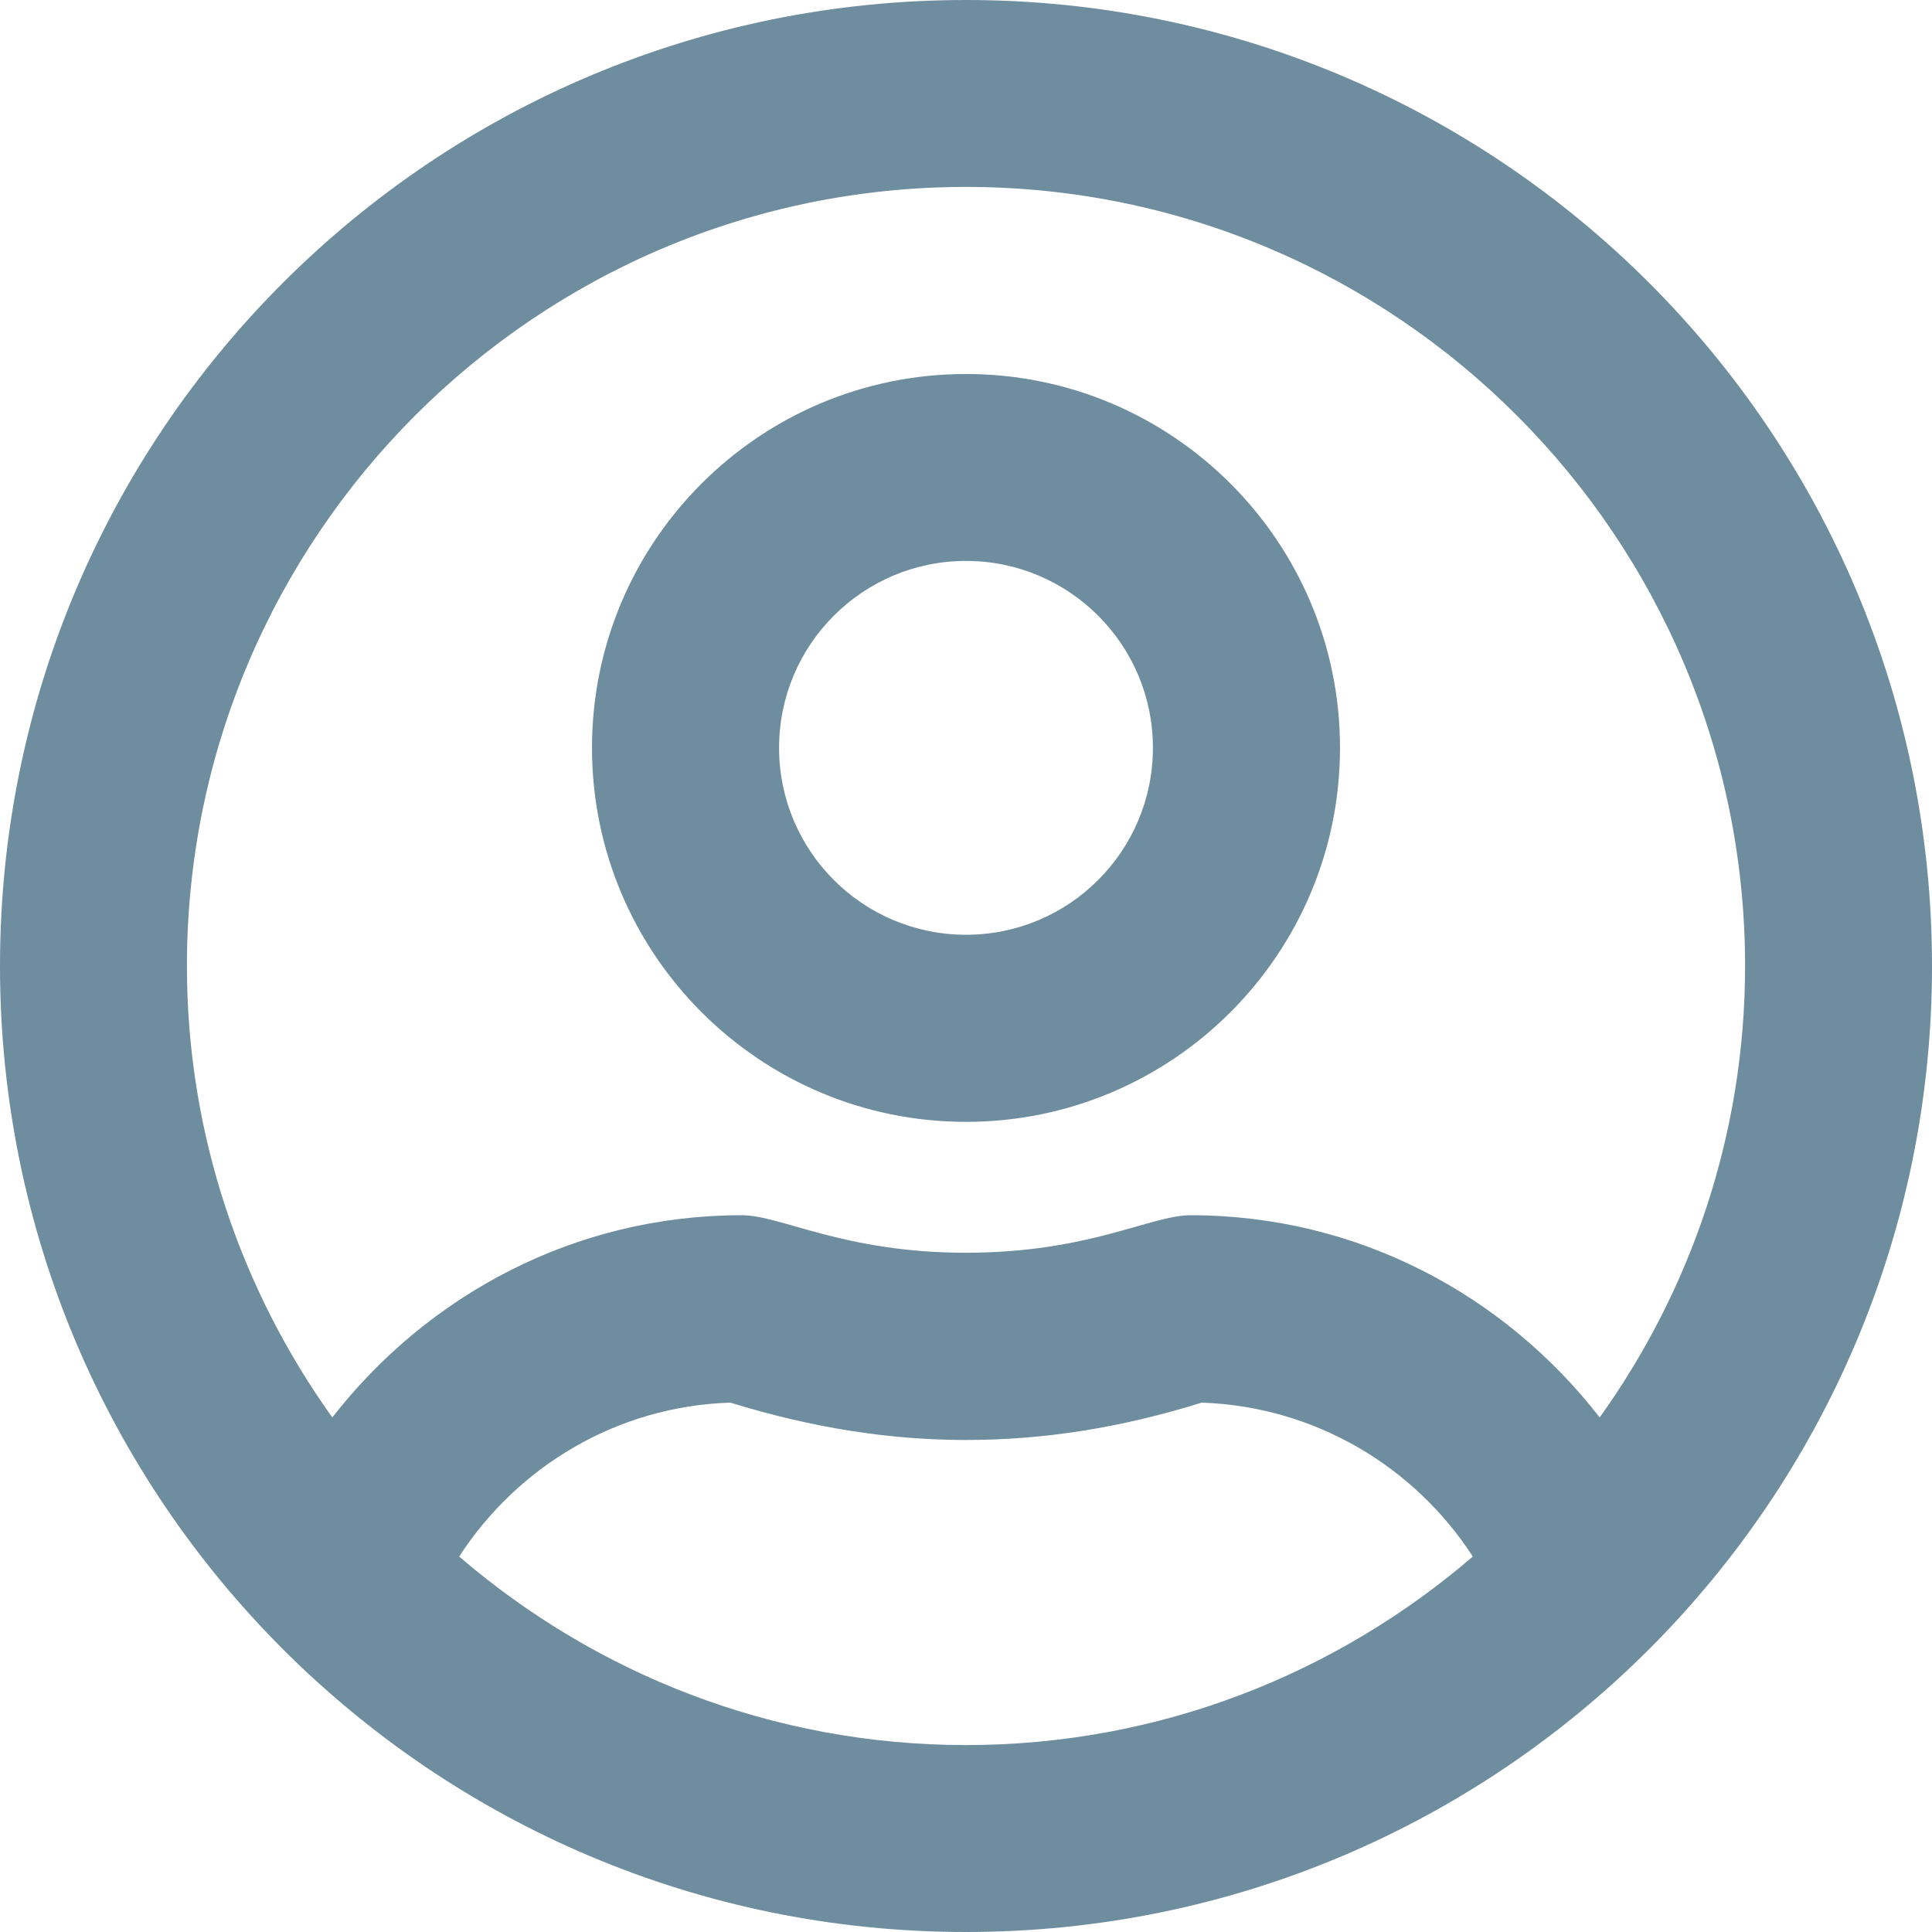 <svg width="12" height="12" viewBox="0 0 12 12" fill="none" xmlns="http://www.w3.org/2000/svg">
<path d="M6 2.323C4.718 2.323 3.677 3.363 3.677 4.645C3.677 5.927 4.718 6.968 6 6.968C7.282 6.968 8.323 5.927 8.323 4.645C8.323 3.363 7.282 2.323 6 2.323ZM6 5.806C5.359 5.806 4.839 5.286 4.839 4.645C4.839 4.004 5.359 3.484 6 3.484C6.641 3.484 7.161 4.004 7.161 4.645C7.161 5.286 6.641 5.806 6 5.806ZM6 0C2.685 0 0 2.685 0 6C0 9.315 2.685 12 6 12C9.315 12 12 9.315 12 6C12 2.685 9.315 0 6 0ZM6 10.839C4.798 10.839 3.699 10.396 2.852 9.668C3.213 9.111 3.83 8.734 4.536 8.712C5.04 8.867 5.519 8.944 6 8.944C6.481 8.944 6.96 8.869 7.464 8.712C8.17 8.736 8.787 9.111 9.148 9.668C8.301 10.396 7.202 10.839 6 10.839ZM9.936 8.804C9.346 8.044 8.434 7.548 7.394 7.548C7.147 7.548 6.765 7.781 6 7.781C5.238 7.781 4.853 7.548 4.606 7.548C3.569 7.548 2.656 8.044 2.064 8.804C1.498 8.013 1.161 7.045 1.161 6C1.161 3.331 3.331 1.161 6 1.161C8.669 1.161 10.839 3.331 10.839 6C10.839 7.045 10.502 8.013 9.936 8.804Z" fill="#6E8D9F"/>
</svg>
